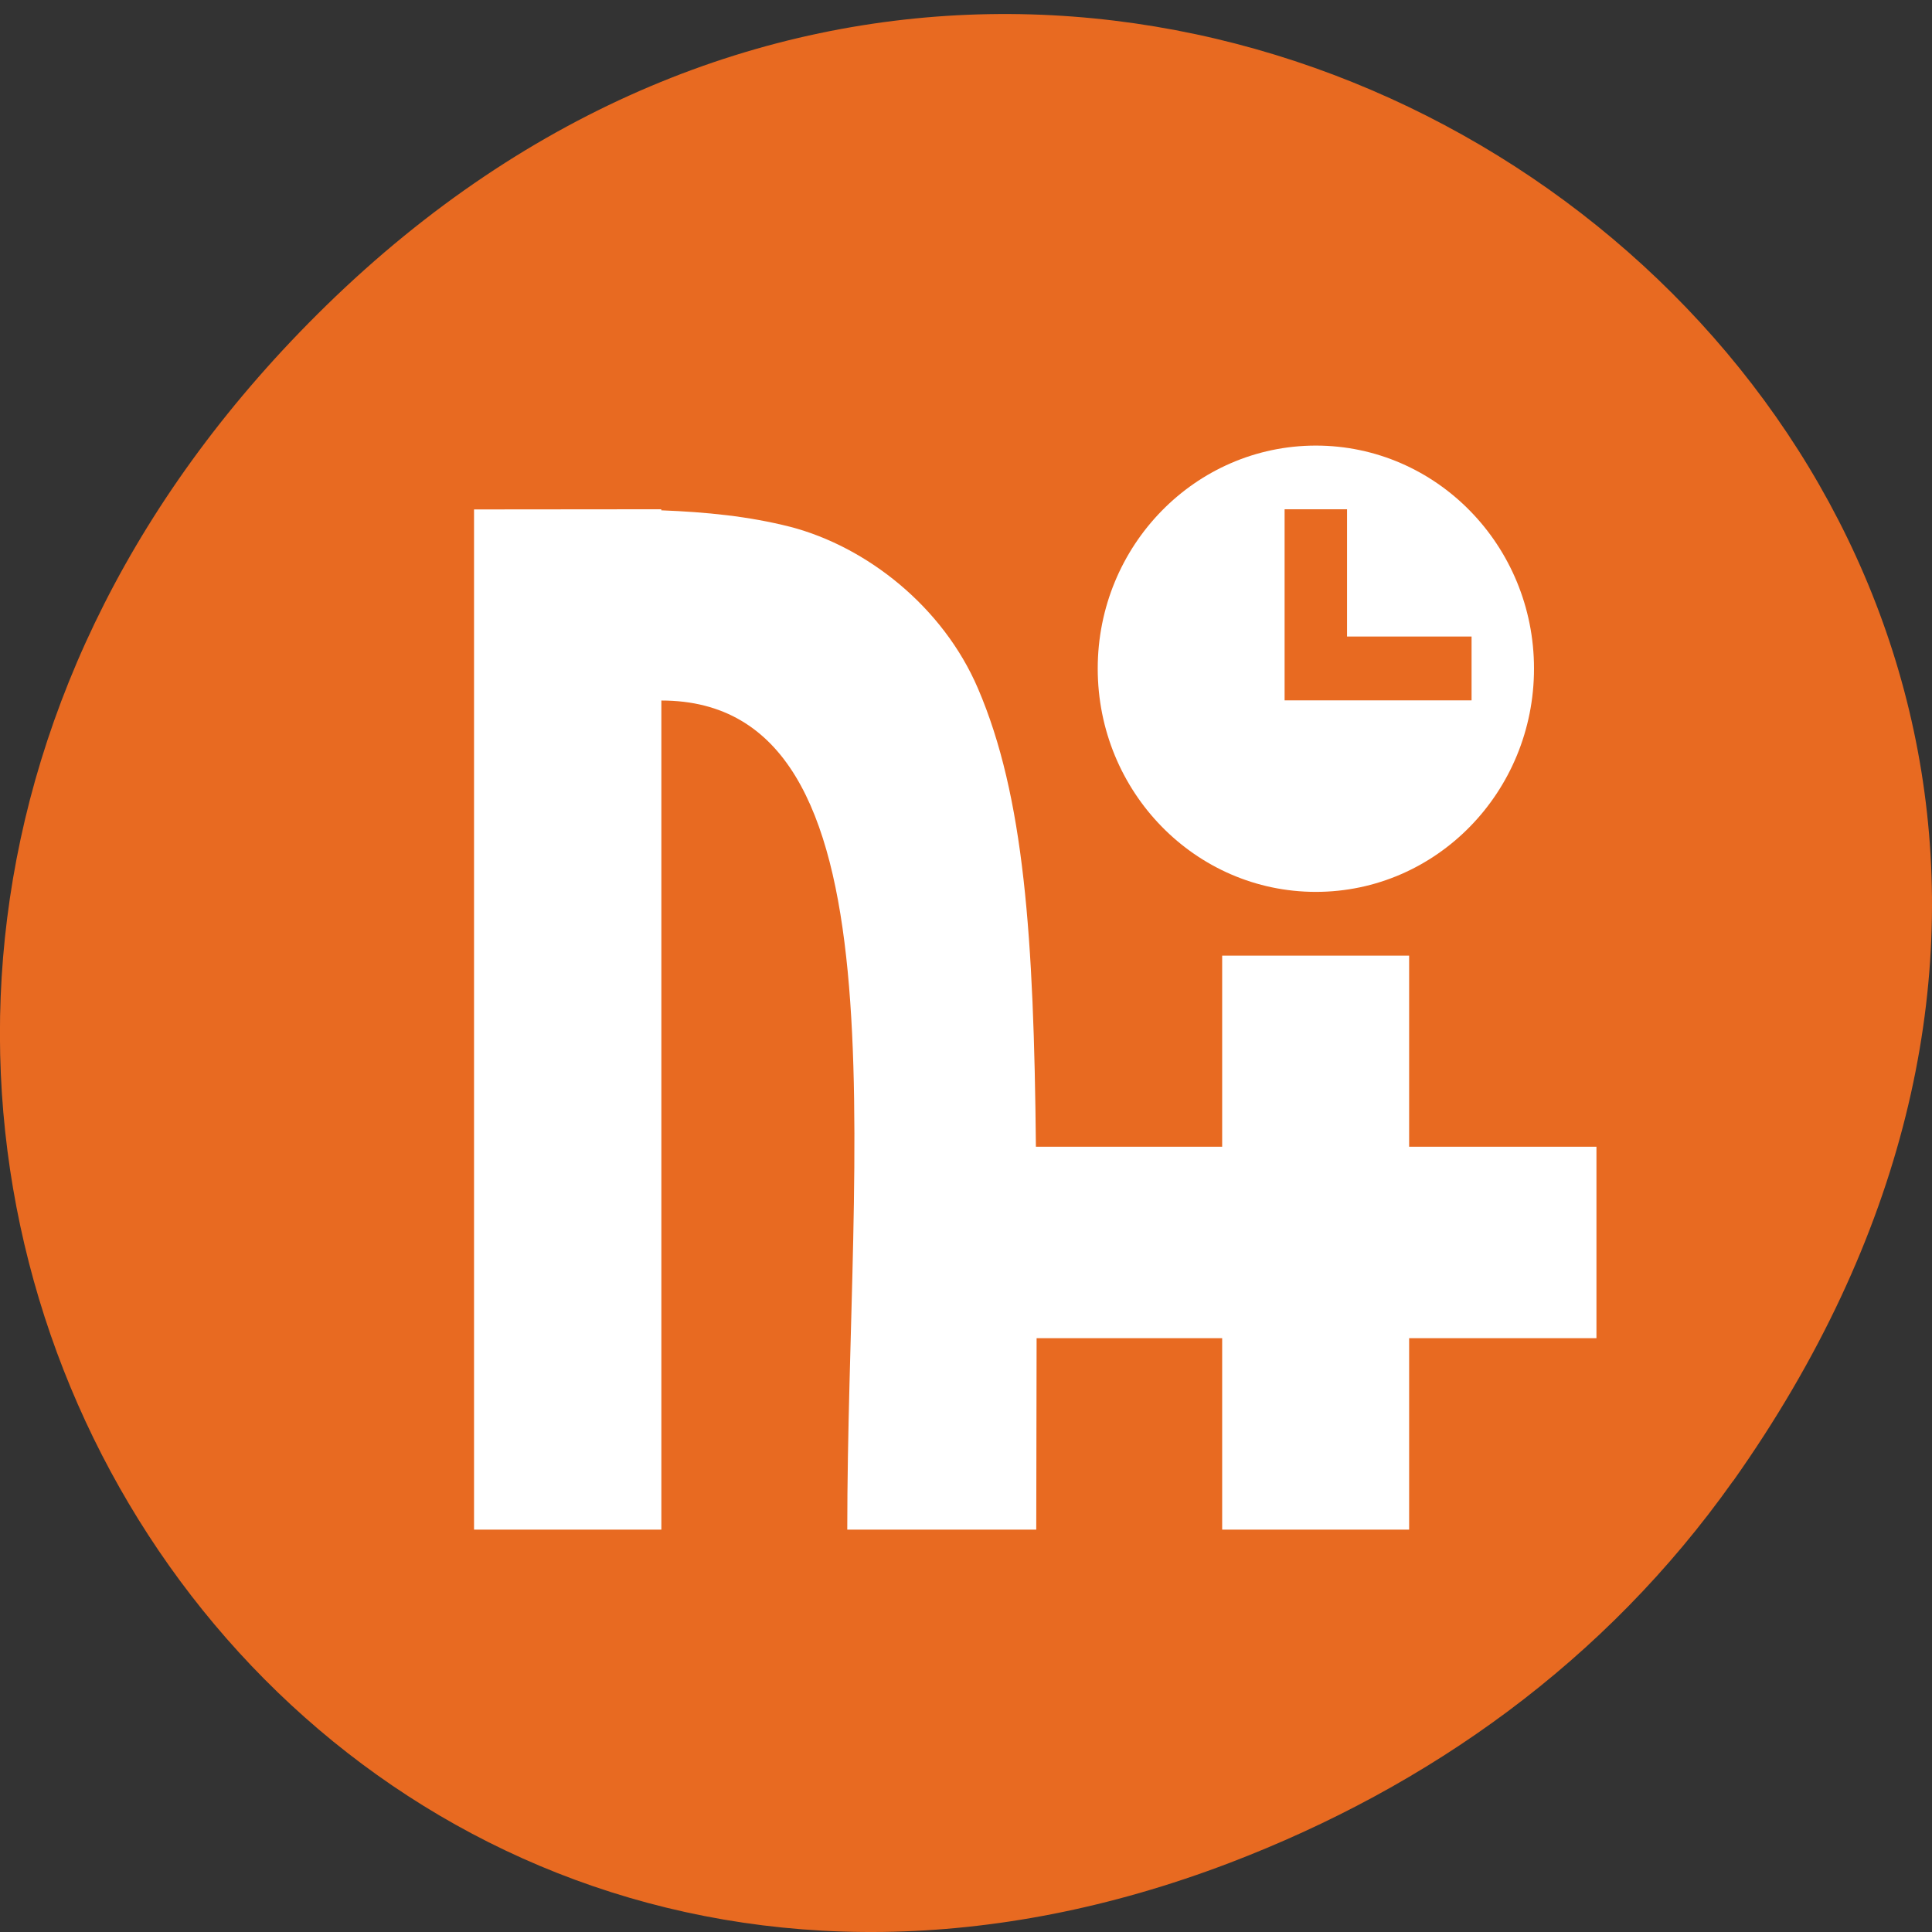 <svg xmlns="http://www.w3.org/2000/svg" viewBox="0 0 22 22"><rect x="0" y="0" width="22" height="22" fill="#333333" stroke="none"/><path d="m 19.734 16.867 c 7.91 -11.172 -6.699 -22.488 -16.02 -13.387 c -8.777 8.574 -0.641 21.898 10.285 17.734 c 2.281 -0.871 4.281 -2.297 5.734 -4.348" fill="#e86a21"/><path d="m 14.984 5.074 c -1.371 0 -2.484 1.137 -2.484 2.539 c 0 1.406 1.113 2.543 2.484 2.543 c 1.371 0 2.484 -1.137 2.484 -2.543 c 0 -1.402 -1.113 -2.539 -2.484 -2.539 m -9.586 0.727 v 11.617 h 2.133 v -9.441 c 2.836 0 2.117 5.082 2.117 9.441 h 2.152 c 0 -0.824 0.004 -1.48 0.004 -2.18 h 2.113 v 2.18 h 2.129 v -2.18 h 2.133 v -2.18 h -2.133 v -2.176 h -2.129 v 2.176 h -2.121 c -0.023 -2.387 -0.133 -3.992 -0.66 -5.219 c -0.398 -0.93 -1.266 -1.613 -2.137 -1.84 c -0.477 -0.121 -0.957 -0.168 -1.469 -0.188 v -0.012 m 7.098 0 h 0.711 v 1.449 h 1.418 v 0.727 h -2.129 v -0.727" fill="#fff"/></svg>